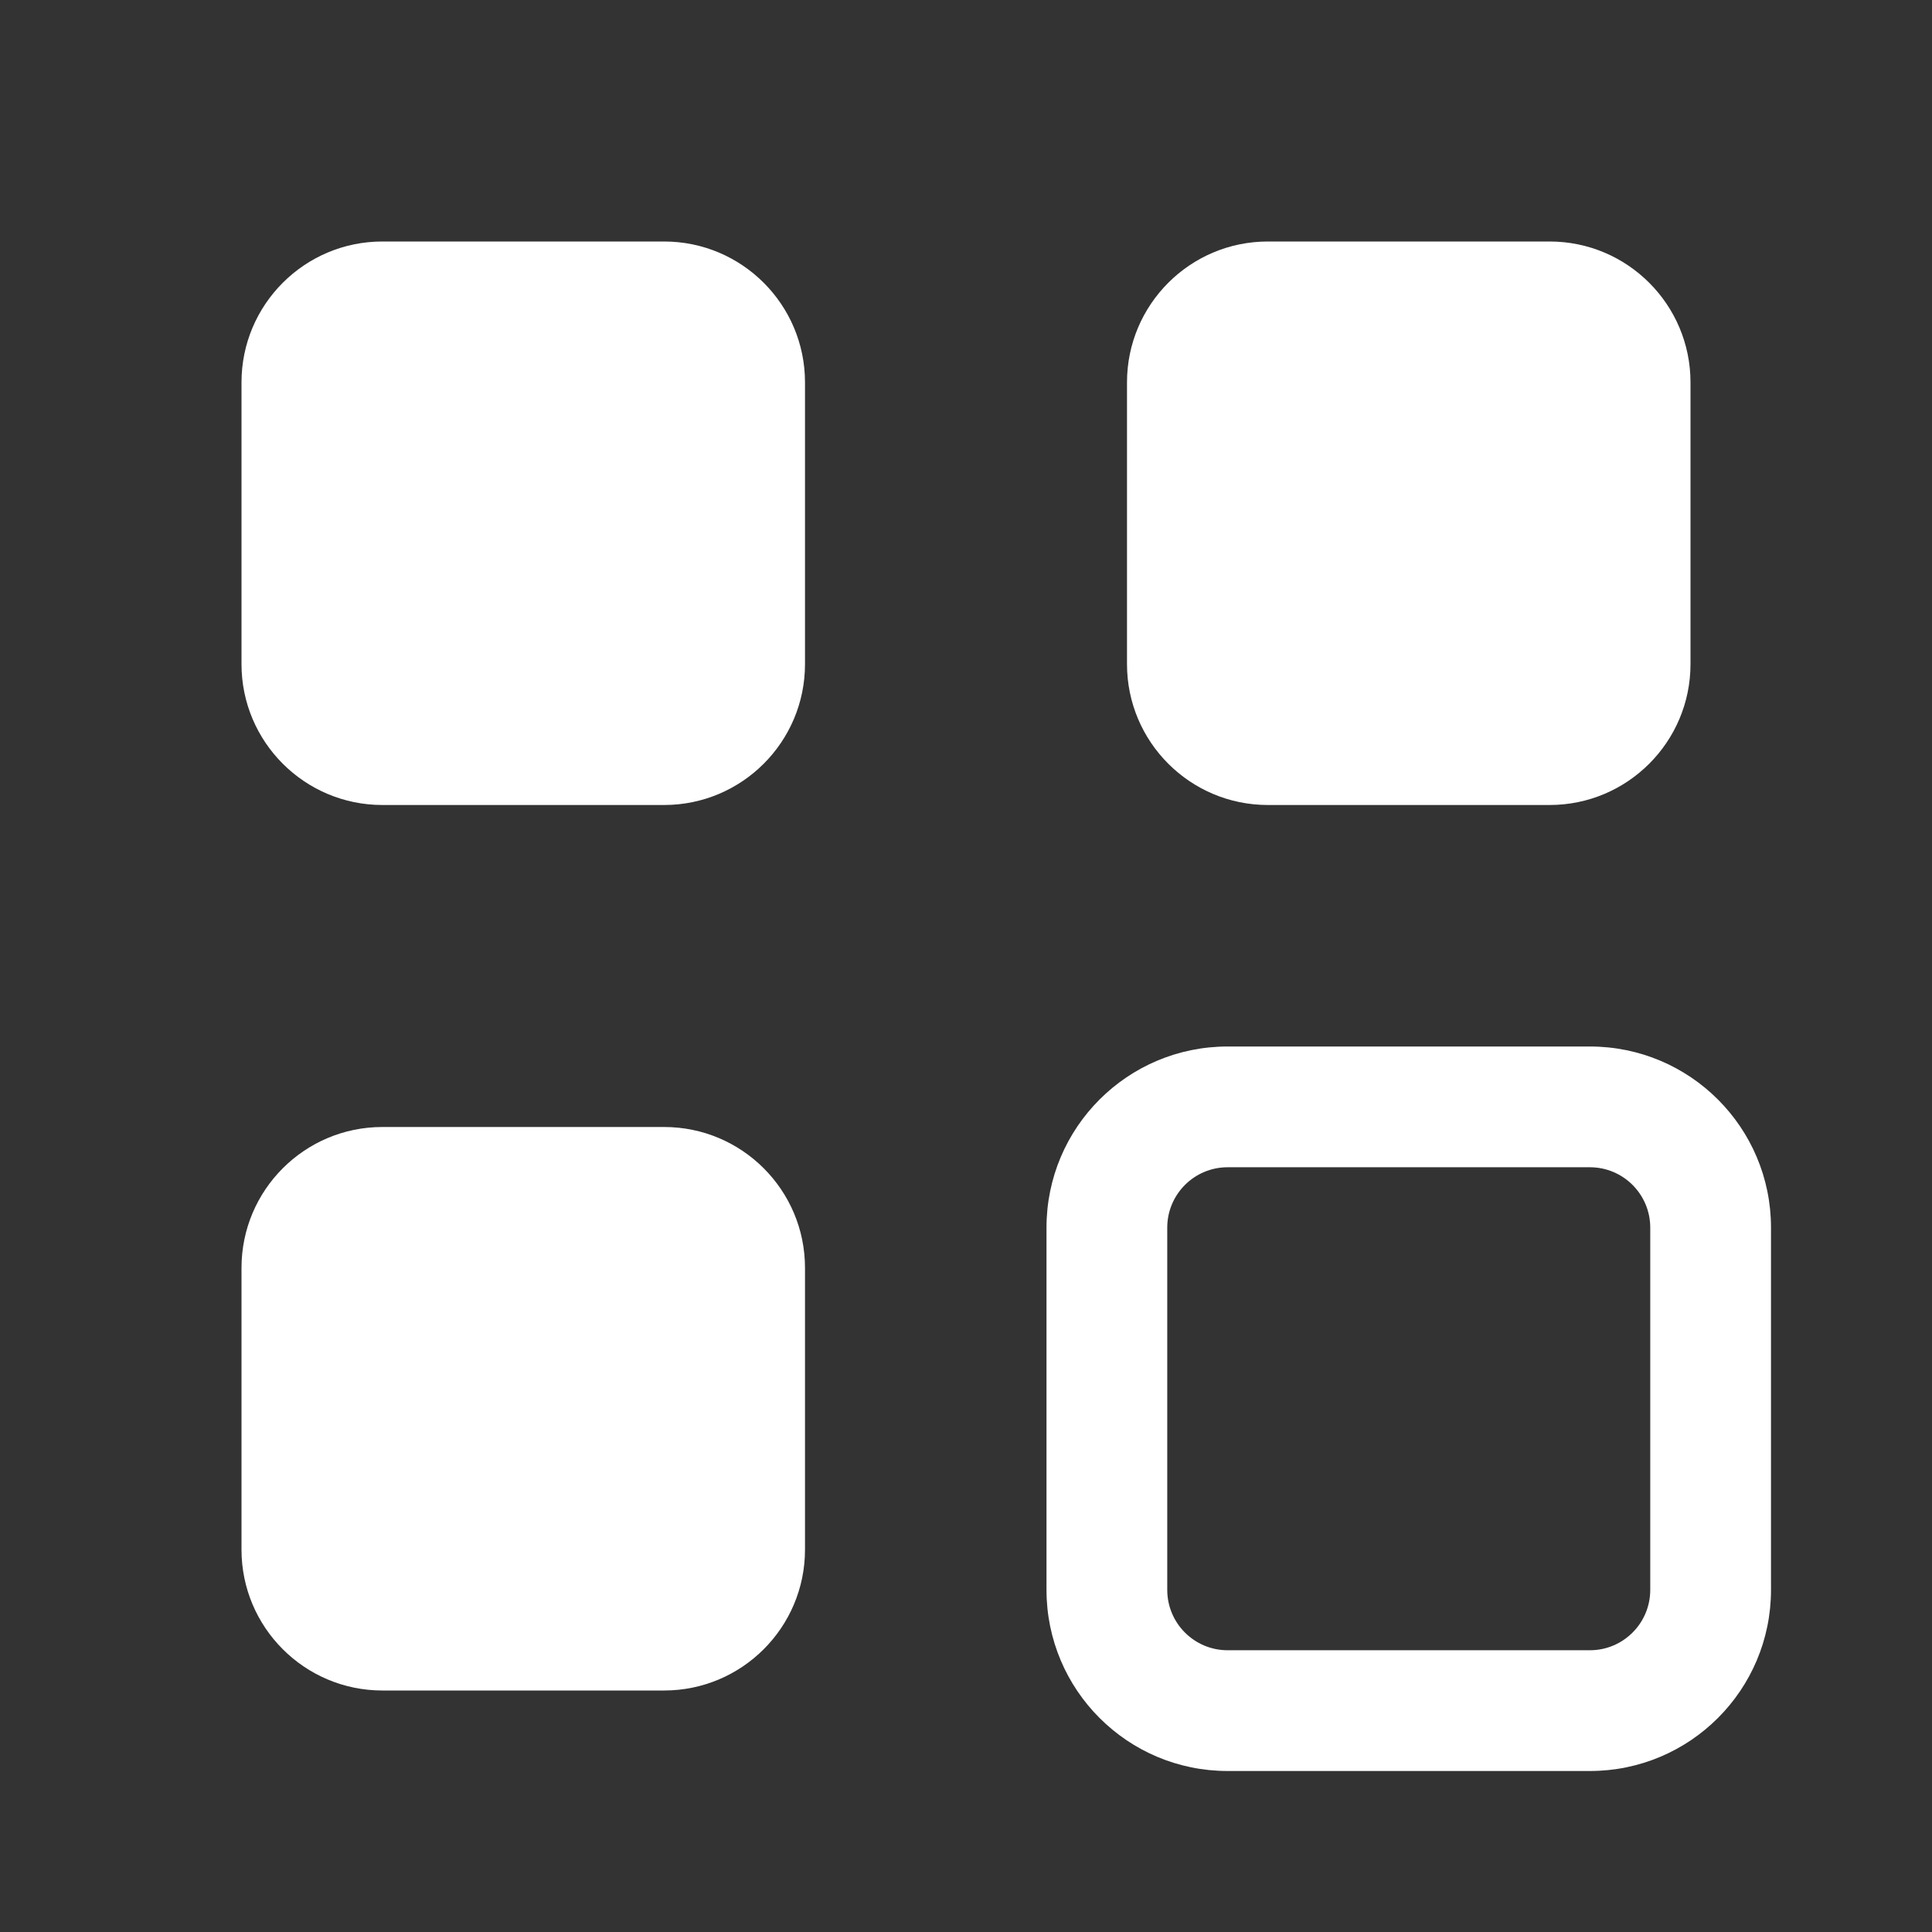 <svg width="24" height="24" viewBox="0 0 24 24" fill="none" xmlns="http://www.w3.org/2000/svg">
<rect x="0" y="0" width="24" height="24" fill="#333333" stroke="none"/>
<path d="M4.75 3C3.784 3 3 3.784 3 4.75V8.25C3 9.216 3.784 10 4.75 10H8.25C9.216 10 10 9.216 10 8.25V4.75C10 3.784 9.216 3 8.25 3H4.75Z" fill="white"/>
<path fill-rule="evenodd" clip-rule="evenodd" d="M15.25 13C14.007 13 13 14.007 13 15.25V19.75C13 20.993 14.007 22 15.25 22H19.75C20.993 22 22 20.993 22 19.75V15.25C22 14.007 20.993 13 19.75 13H15.25ZM14.5 15.25C14.5 14.836 14.836 14.5 15.25 14.5H19.75C20.164 14.5 20.5 14.836 20.5 15.25V19.75C20.5 20.164 20.164 20.5 19.75 20.5H15.25C14.836 20.5 14.5 20.164 14.5 19.75V15.25Z" fill="white"/>
<path d="M14 4.75C14 3.784 14.784 3 15.75 3H19.25C20.216 3 21 3.784 21 4.75V8.25C21 9.216 20.216 10 19.25 10H15.75C14.784 10 14 9.216 14 8.25V4.75Z" fill="white"/>
<path d="M4.75 14C3.784 14 3 14.784 3 15.75V19.25C3 20.216 3.784 21 4.75 21H8.25C9.216 21 10 20.216 10 19.25V15.75C10 14.784 9.216 14 8.25 14H4.75Z" fill="white"/>
</svg>
